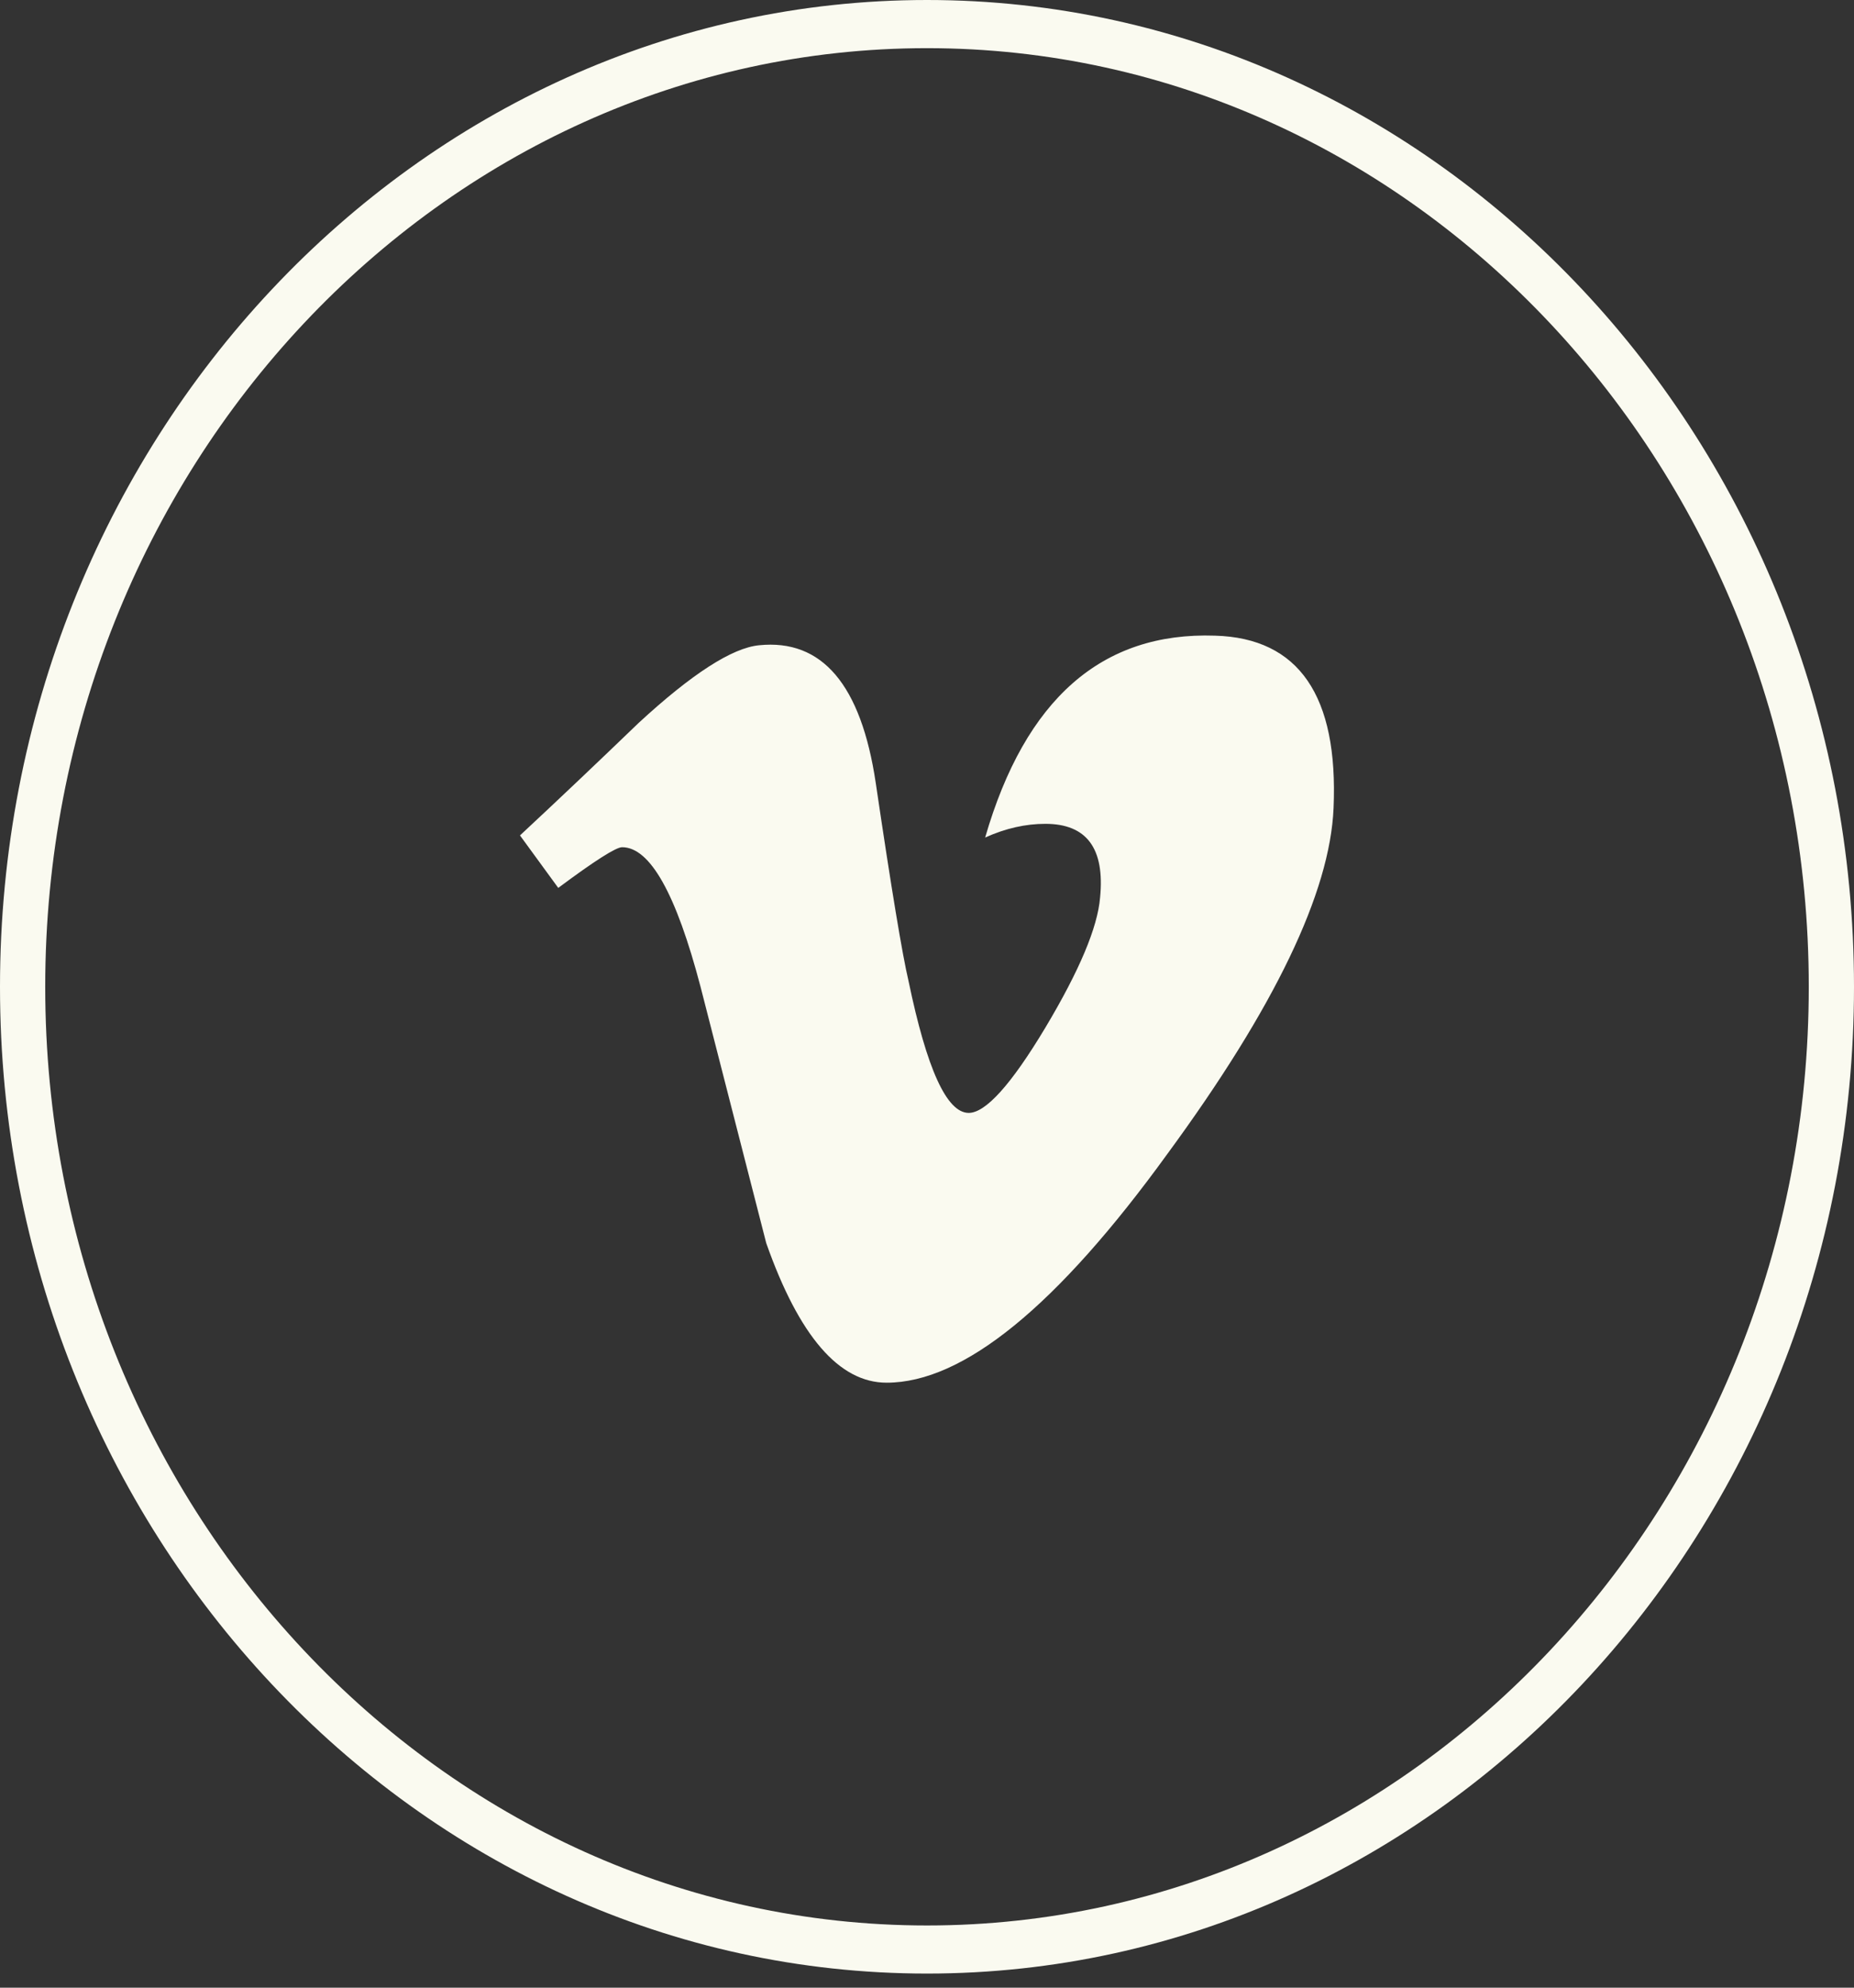<?xml version="1.0" encoding="UTF-8" standalone="no"?>
<svg width="28px" height="30px" viewBox="0 0 28 30" version="1.1" xmlns="http://www.w3.org/2000/svg" xmlns:xlink="http://www.w3.org/1999/xlink">
    <rect x="0" y="0" width="28" height="30" fill="#333333" stroke="none"/>
    <!-- Generator: Sketch 41.2 (35397) - http://www.bohemiancoding.com/sketch -->
    <title>Vimeo</title>
    <desc>Created with Sketch.</desc>
    <defs></defs>
    <g id="Symbols" stroke="none" stroke-width="1" fill="none" fill-rule="evenodd">
        <g id="Footer-Mobile" transform="translate(-93, -112)" fill="#FAFAF0">
            <g id="Footer">
                <g id="Vimeo" transform="translate(93, 112)">
                    <path d="M14,0.727 C6.657,0.727 0.683,7.084 0.683,14.894 C0.683,22.707 6.657,29.061 14,29.061 C21.343,29.061 27.317,22.707 27.317,14.894 C27.317,7.084 21.343,0.727 14,0.727 Z M14,29.787 C6.281,29.787 0,23.107 0,14.894 C0,6.684 6.281,0 14,0 C21.72,0 28,6.684 28,14.894 C28,23.107 21.72,29.787 14,29.787 L14,29.787 Z" id="Fill-48"></path>
                    <path d="M20.14,12.198 C20.086,13.47 19.249,15.21 17.634,17.411 C15.963,19.718 14.547,20.869 13.39,20.869 C12.674,20.869 12.068,20.168 11.572,18.762 C11.241,17.473 10.911,16.183 10.58,14.894 C10.211,13.488 9.817,12.787 9.395,12.787 C9.303,12.787 8.983,12.99 8.431,13.401 L7.853,12.609 C8.458,12.046 9.055,11.479 9.644,10.912 C10.451,10.168 11.057,9.779 11.463,9.739 C12.416,9.641 13.005,10.335 13.226,11.817 C13.463,13.422 13.629,14.418 13.721,14.806 C13.997,16.136 14.299,16.797 14.63,16.797 C14.886,16.797 15.273,16.368 15.787,15.511 C16.302,14.65 16.577,13.996 16.614,13.546 C16.687,12.805 16.412,12.434 15.787,12.434 C15.494,12.434 15.19,12.5 14.878,12.641 C15.485,10.549 16.642,9.536 18.35,9.594 C19.616,9.63 20.214,10.502 20.14,12.198" id="Fill-49"></path>
                </g>
            </g>
        </g>
    </g>
</svg>